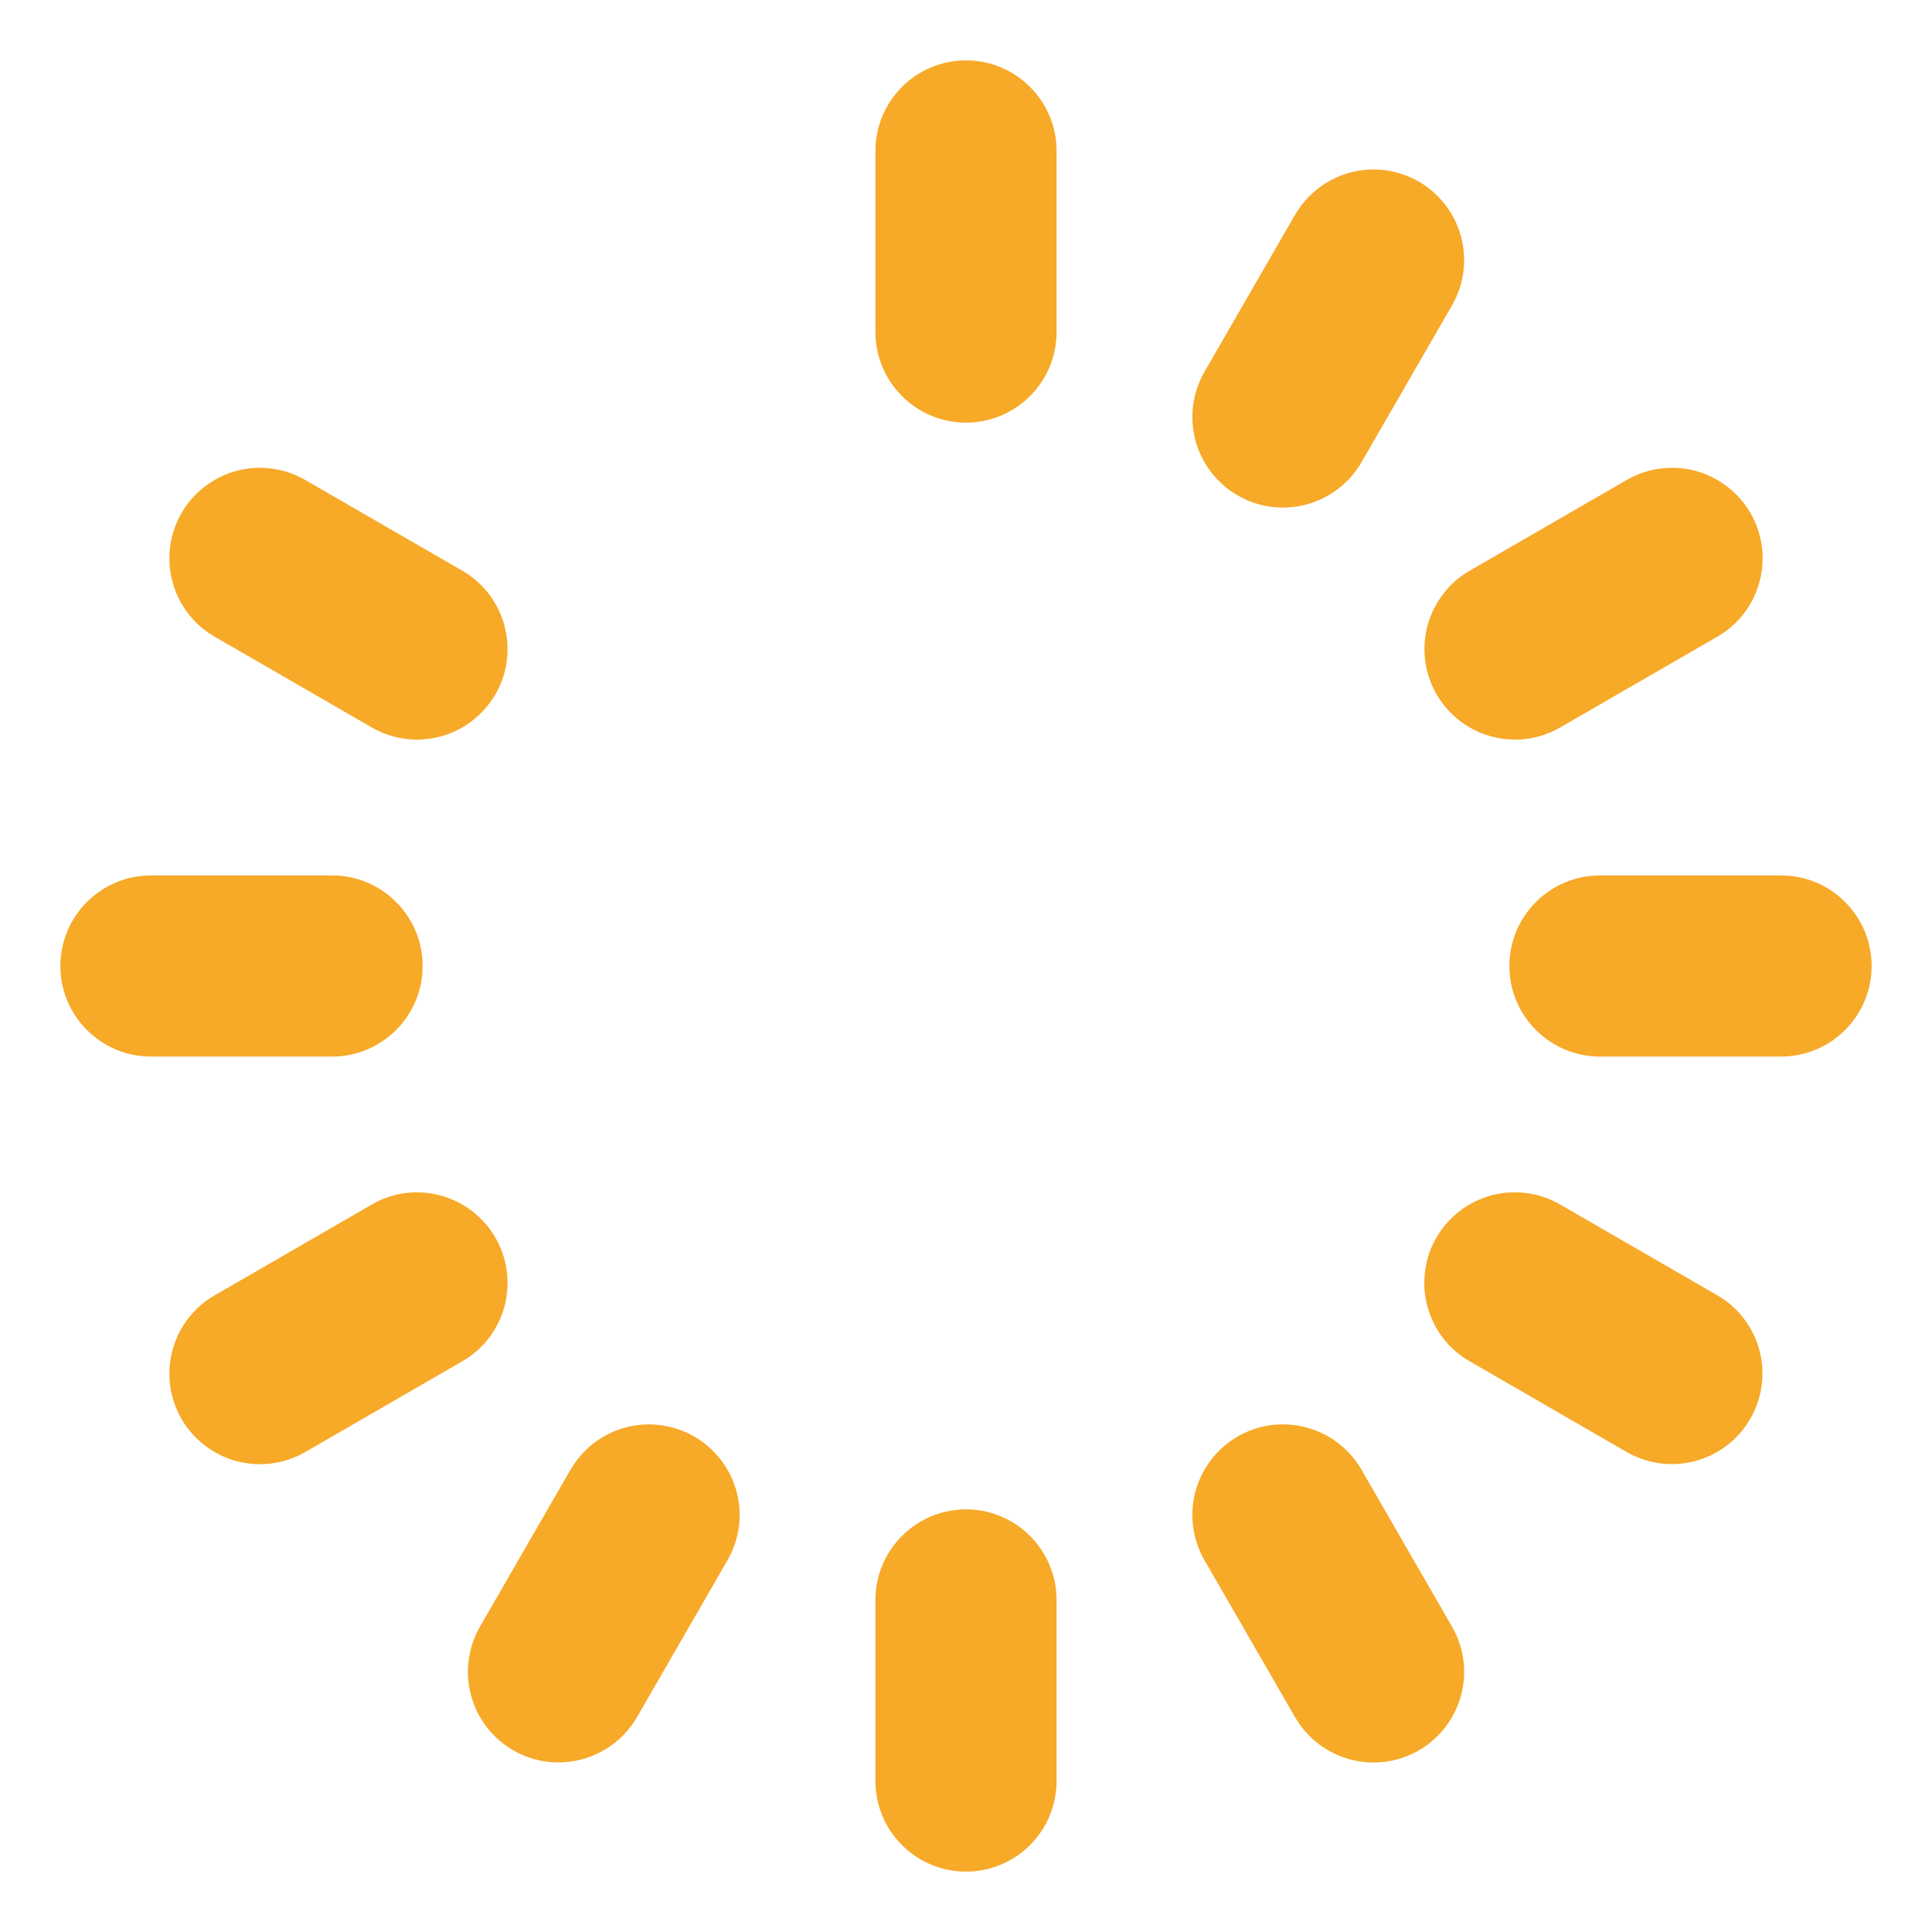 <svg width="16" height="16" viewBox="0 0 16 16" fill="none" xmlns="http://www.w3.org/2000/svg">
<path d="M1.78 5.274L3.078 6.024C3.192 6.09 3.321 6.125 3.452 6.125C3.618 6.125 3.778 6.071 3.909 5.97C4.04 5.87 4.135 5.729 4.178 5.57C4.22 5.41 4.209 5.241 4.146 5.088C4.083 4.936 3.971 4.808 3.828 4.726L2.53 3.976C2.444 3.926 2.35 3.894 2.252 3.881C2.154 3.868 2.055 3.874 1.96 3.899C1.864 3.925 1.775 3.969 1.697 4.029C1.618 4.089 1.553 4.163 1.503 4.249C1.454 4.334 1.422 4.429 1.409 4.526C1.396 4.624 1.403 4.724 1.429 4.819C1.454 4.914 1.498 5.003 1.559 5.082C1.619 5.16 1.694 5.225 1.78 5.274ZM3.5 8C3.5 7.902 3.481 7.804 3.443 7.713C3.405 7.622 3.35 7.539 3.28 7.47C3.211 7.4 3.128 7.345 3.037 7.307C2.946 7.269 2.849 7.25 2.75 7.25H1.25C1.051 7.25 0.86 7.329 0.72 7.47C0.579 7.61 0.5 7.801 0.5 8C0.5 8.199 0.579 8.39 0.72 8.53C0.86 8.671 1.051 8.75 1.25 8.75H2.75C2.849 8.75 2.946 8.731 3.037 8.693C3.128 8.655 3.211 8.6 3.28 8.53C3.35 8.461 3.405 8.378 3.443 8.287C3.481 8.196 3.5 8.098 3.5 8ZM4.103 10.25C4.054 10.165 3.988 10.09 3.91 10.03C3.832 9.97 3.743 9.926 3.647 9.9C3.552 9.875 3.453 9.868 3.355 9.881C3.258 9.894 3.163 9.926 3.078 9.976L1.78 10.726C1.694 10.775 1.619 10.84 1.559 10.918C1.498 10.997 1.454 11.086 1.429 11.181C1.403 11.276 1.396 11.376 1.409 11.473C1.422 11.571 1.454 11.666 1.503 11.751C1.553 11.837 1.618 11.911 1.697 11.971C1.775 12.031 1.864 12.075 1.96 12.101C2.055 12.126 2.154 12.132 2.252 12.119C2.35 12.106 2.444 12.074 2.53 12.024L3.828 11.274C3.913 11.225 3.988 11.16 4.048 11.082C4.108 11.003 4.152 10.914 4.178 10.819C4.203 10.724 4.21 10.625 4.197 10.527C4.184 10.429 4.152 10.335 4.103 10.25ZM10.25 4.103C10.422 4.203 10.627 4.229 10.819 4.178C11.011 4.126 11.175 4.001 11.275 3.829L12.025 2.529C12.074 2.444 12.106 2.35 12.119 2.252C12.132 2.154 12.125 2.055 12.1 1.96C12.074 1.865 12.03 1.775 11.97 1.697C11.91 1.619 11.835 1.553 11.75 1.504C11.665 1.455 11.571 1.423 11.473 1.41C11.375 1.397 11.276 1.404 11.181 1.429C11.086 1.455 10.996 1.499 10.918 1.559C10.84 1.619 10.775 1.694 10.725 1.779L9.975 3.079C9.926 3.164 9.894 3.258 9.881 3.356C9.868 3.453 9.875 3.553 9.9 3.648C9.926 3.743 9.97 3.832 10.03 3.91C10.09 3.988 10.165 4.054 10.25 4.103ZM11.897 5.75C11.963 5.864 12.058 5.959 12.172 6.025C12.286 6.091 12.416 6.125 12.548 6.125C12.679 6.125 12.808 6.09 12.922 6.024L14.22 5.274C14.306 5.225 14.381 5.16 14.441 5.082C14.502 5.003 14.546 4.914 14.571 4.819C14.597 4.724 14.604 4.624 14.591 4.526C14.578 4.429 14.546 4.334 14.497 4.249C14.447 4.163 14.382 4.089 14.303 4.029C14.225 3.969 14.136 3.925 14.04 3.899C13.945 3.874 13.845 3.868 13.748 3.881C13.65 3.894 13.556 3.926 13.47 3.976L12.172 4.726C12.086 4.775 12.012 4.84 11.952 4.919C11.892 4.997 11.848 5.086 11.822 5.181C11.797 5.276 11.79 5.375 11.803 5.473C11.816 5.571 11.848 5.665 11.897 5.75ZM14.22 10.726L12.922 9.976C12.837 9.926 12.742 9.894 12.645 9.881C12.547 9.868 12.447 9.874 12.352 9.899C12.257 9.925 12.167 9.969 12.089 10.029C12.011 10.089 11.945 10.163 11.896 10.249C11.846 10.334 11.814 10.429 11.802 10.527C11.789 10.624 11.795 10.724 11.821 10.819C11.847 10.914 11.891 11.003 11.951 11.082C12.011 11.16 12.086 11.225 12.172 11.274L13.47 12.024C13.584 12.09 13.713 12.125 13.845 12.125C14.01 12.125 14.171 12.071 14.302 11.97C14.433 11.87 14.527 11.729 14.57 11.57C14.613 11.41 14.602 11.241 14.539 11.088C14.475 10.936 14.364 10.808 14.22 10.726ZM11.275 12.171C11.225 12.086 11.16 12.011 11.082 11.951C11.004 11.891 10.914 11.847 10.819 11.822C10.724 11.796 10.625 11.79 10.527 11.802C10.429 11.815 10.335 11.847 10.25 11.896C10.165 11.946 10.09 12.011 10.03 12.089C9.97 12.168 9.926 12.257 9.9 12.352C9.875 12.447 9.868 12.547 9.881 12.644C9.894 12.742 9.926 12.836 9.975 12.921L10.725 14.221C10.775 14.306 10.84 14.381 10.918 14.441C10.996 14.501 11.086 14.545 11.181 14.571C11.276 14.596 11.375 14.603 11.473 14.59C11.571 14.577 11.665 14.545 11.75 14.496C11.835 14.447 11.91 14.381 11.97 14.303C12.03 14.225 12.074 14.135 12.1 14.04C12.125 13.945 12.132 13.846 12.119 13.748C12.106 13.65 12.074 13.556 12.025 13.471L11.275 12.171ZM5.75 11.897C5.665 11.848 5.571 11.816 5.473 11.803C5.375 11.79 5.276 11.796 5.181 11.822C5.086 11.847 4.996 11.891 4.918 11.951C4.84 12.011 4.775 12.086 4.725 12.171L3.975 13.471C3.876 13.643 3.849 13.848 3.901 14.04C3.952 14.232 4.078 14.396 4.25 14.495C4.422 14.595 4.627 14.621 4.819 14.57C5.011 14.519 5.175 14.393 5.275 14.221L6.025 12.921C6.074 12.836 6.106 12.742 6.119 12.644C6.132 12.547 6.125 12.447 6.1 12.352C6.074 12.257 6.03 12.168 5.97 12.09C5.91 12.012 5.835 11.946 5.75 11.897ZM14.75 7.25H13.25C13.051 7.25 12.86 7.329 12.72 7.47C12.579 7.61 12.5 7.801 12.5 8C12.5 8.199 12.579 8.39 12.72 8.53C12.86 8.671 13.051 8.75 13.25 8.75H14.75C14.949 8.75 15.14 8.671 15.28 8.53C15.421 8.39 15.5 8.199 15.5 8C15.5 7.801 15.421 7.61 15.28 7.47C15.14 7.329 14.949 7.25 14.75 7.25ZM8 0.5C7.902 0.5 7.804 0.519 7.713 0.557C7.622 0.595 7.539 0.65 7.47 0.72C7.4 0.789 7.345 0.872 7.307 0.963C7.269 1.054 7.25 1.151 7.25 1.25V2.75C7.25 2.949 7.329 3.14 7.47 3.28C7.61 3.421 7.801 3.5 8 3.5C8.199 3.5 8.39 3.421 8.53 3.28C8.671 3.14 8.75 2.949 8.75 2.75V1.25C8.75 1.151 8.731 1.054 8.693 0.963C8.655 0.872 8.6 0.789 8.53 0.72C8.461 0.65 8.378 0.595 8.287 0.557C8.196 0.519 8.098 0.5 8 0.5ZM8 12.5C7.902 12.5 7.804 12.519 7.713 12.557C7.622 12.595 7.539 12.65 7.47 12.72C7.4 12.789 7.345 12.872 7.307 12.963C7.269 13.054 7.25 13.152 7.25 13.25V14.75C7.25 14.949 7.329 15.14 7.47 15.28C7.61 15.421 7.801 15.5 8 15.5C8.199 15.5 8.39 15.421 8.53 15.28C8.671 15.14 8.75 14.949 8.75 14.75V13.25C8.75 13.152 8.731 13.054 8.693 12.963C8.655 12.872 8.6 12.789 8.53 12.72C8.461 12.65 8.378 12.595 8.287 12.557C8.196 12.519 8.098 12.5 8 12.5Z" fill="#F7A928"/>
</svg>
